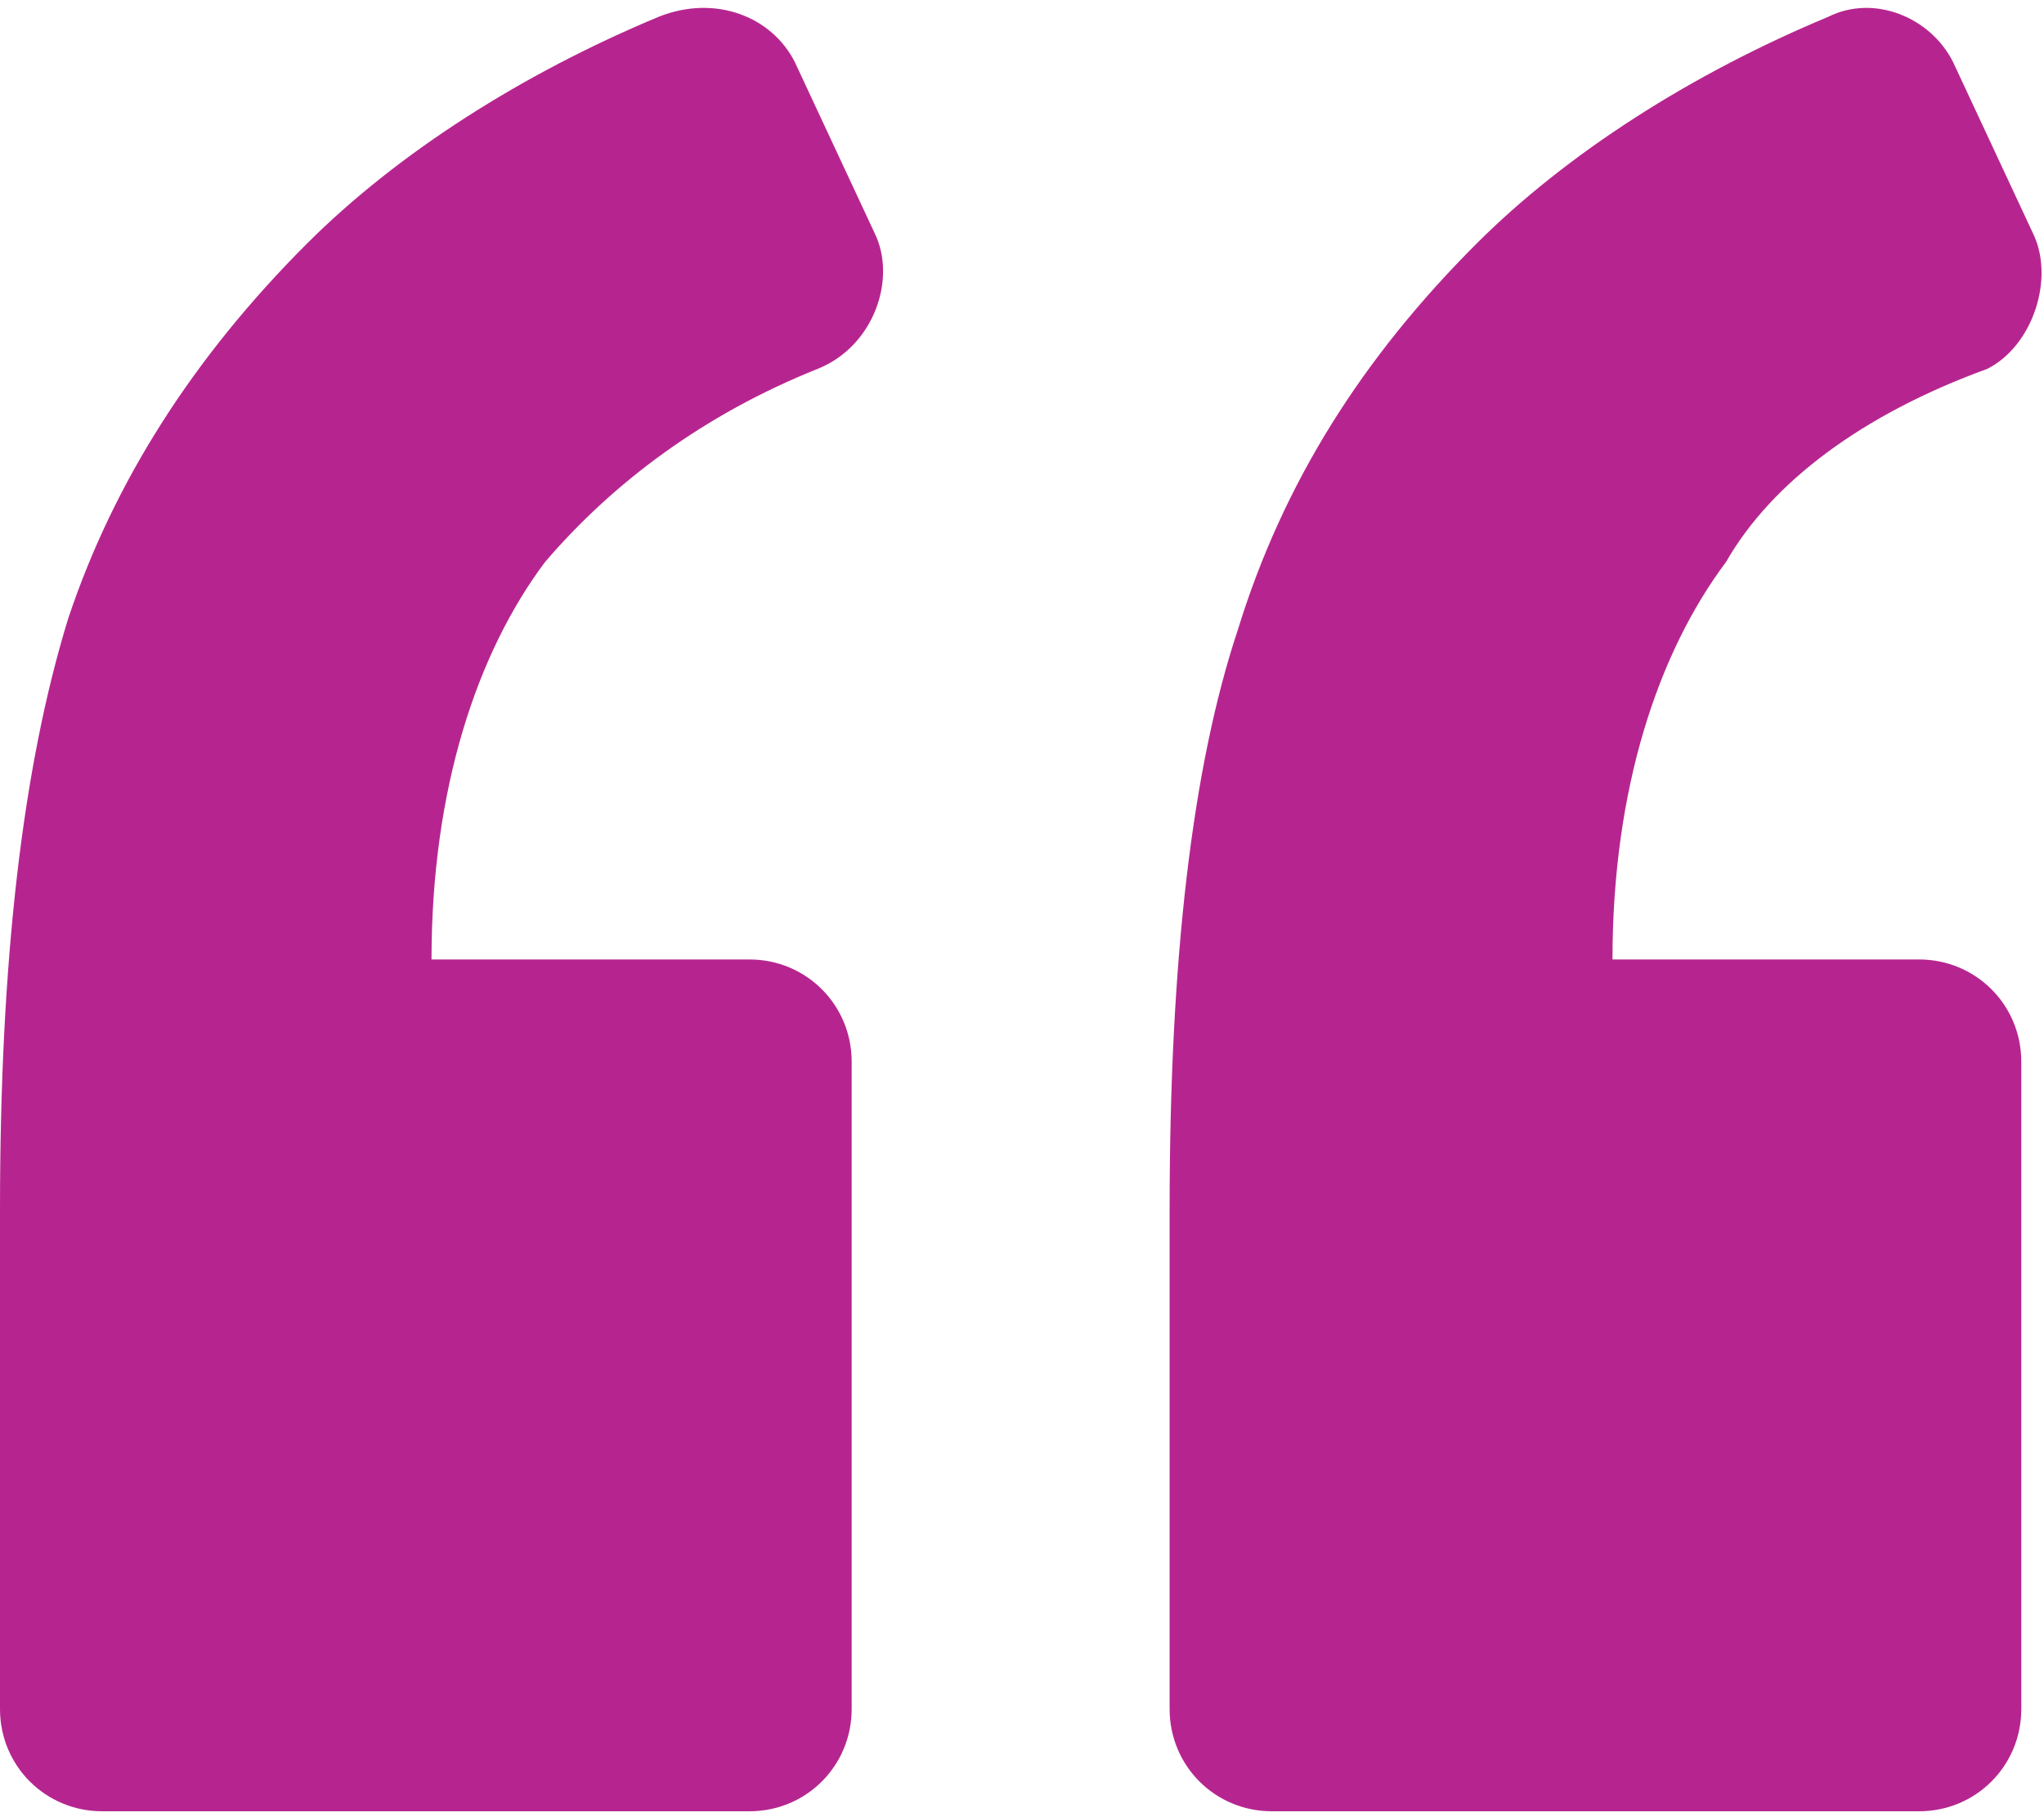 <?xml version="1.0" encoding="utf-8"?>
<!-- Generator: Adobe Illustrator 22.1.0, SVG Export Plug-In . SVG Version: 6.00 Build 0)  -->
<svg version="1.1" id="圖層_1" xmlns="http://www.w3.org/2000/svg" xmlns:xlink="http://www.w3.org/1999/xlink" x="0px" y="0px"
	 viewBox="0 0 18 16" style="enable-background:new 0 0 18 16;" xml:space="preserve">
<style type="text/css">
	.st0{fill:#B6258F;}
</style>
<title>icon/quote</title>
<desc>Created with Sketch.</desc>
<g id="Mockup-v3">
	<g id="A0-Guideline" transform="translate(-1403, -2065)">
		<g id="icon_x2F_quote" transform="translate(1403, 2065.048)">
			<path id="Path" class="st0" d="M7.2,3.2C7.7,3,7.9,2.4,7.7,2L7,0.5C6.8,0.1,6.3-0.1,5.8,0.1c-1.2,0.5-2.3,1.2-3.1,2
				c-1,1-1.7,2.1-2.1,3.3C0.2,6.7,0,8.4,0,10.6V15c0,0.5,0.4,0.9,0.9,0.9h5.7c0.5,0,0.9-0.4,0.9-0.9V9.3c0-0.5-0.4-0.9-0.9-0.9H3.8
				c0-1.5,0.4-2.7,1-3.5C5.4,4.2,6.2,3.6,7.2,3.2z"/>
			<path id="Path_1_" class="st0" d="M17.5,3.2C17.9,3,18.1,2.4,17.9,2l-0.7-1.5c-0.2-0.4-0.7-0.6-1.1-0.4c-1.2,0.5-2.3,1.2-3.1,2
				c-1,1-1.7,2.1-2.1,3.4c-0.4,1.2-0.6,2.9-0.6,5.1V15c0,0.5,0.4,0.9,0.9,0.9h5.7c0.5,0,0.9-0.4,0.9-0.9V9.3c0-0.5-0.4-0.9-0.9-0.9
				h-2.7c0-1.5,0.4-2.7,1-3.5C15.6,4.2,16.4,3.6,17.5,3.2z"/>
		</g>
	</g>
</g>
</svg>
